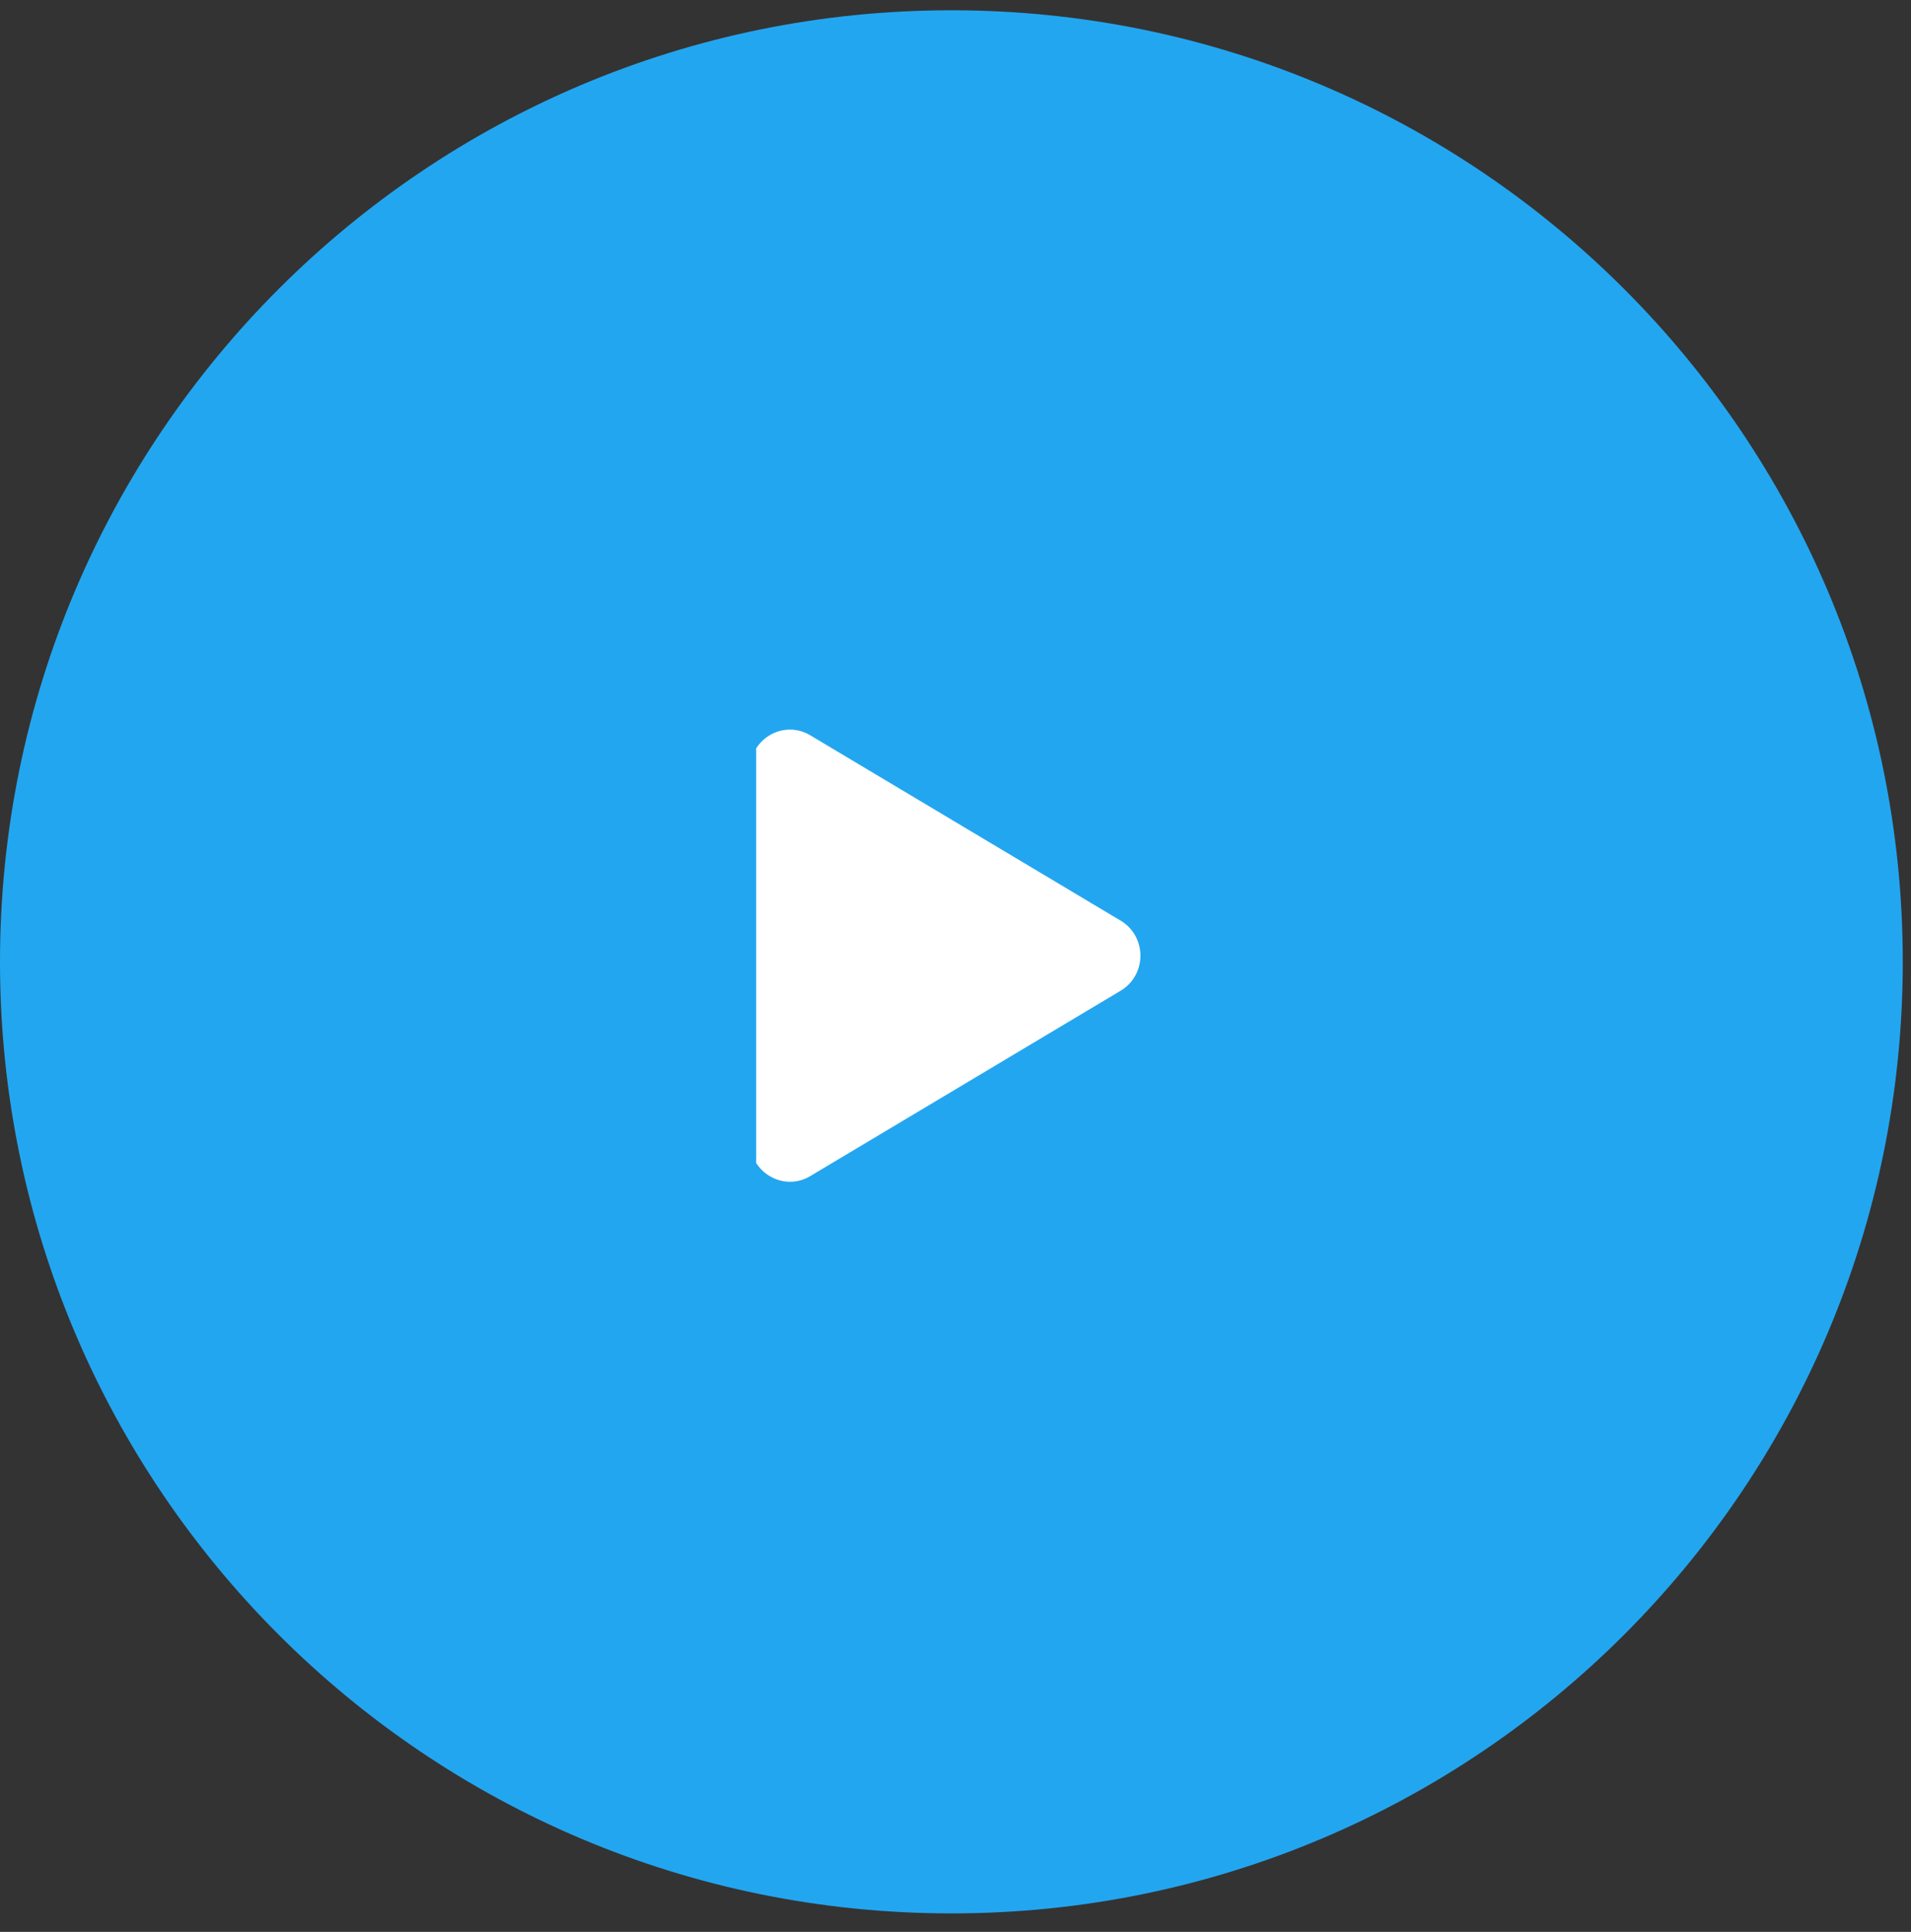 <svg width="93" height="94" viewBox="0 0 93 94" fill="none" xmlns="http://www.w3.org/2000/svg">
<rect x="0" y="0" width="93" height="94" fill="#333333" stroke="none"/>
<path d="M0 46.8C0 21.229 20.729 0.5 46.3 0.5C71.871 0.5 92.6 21.229 92.6 46.8C92.6 72.371 71.871 93.1 46.3 93.1C20.729 93.1 0 72.371 0 46.8Z" fill="#23A6F0"/>
<g clip-path="url(#clip0_1_82)">
<path d="M54.54 48.203L39.428 57.227C38.146 57.992 36.5 57.065 36.5 55.523V37.476C36.5 35.936 38.143 35.007 39.428 35.775L54.54 44.798C54.831 44.97 55.074 45.218 55.242 45.517C55.411 45.816 55.5 46.155 55.5 46.501C55.5 46.846 55.411 47.186 55.242 47.485C55.074 47.784 54.831 48.032 54.54 48.203Z" fill="white"/>
</g>
<defs>
<clipPath id="clip0_1_82">
<rect width="19" height="23" fill="white" transform="translate(36.8 35.3)"/>
</clipPath>
</defs>
</svg>
